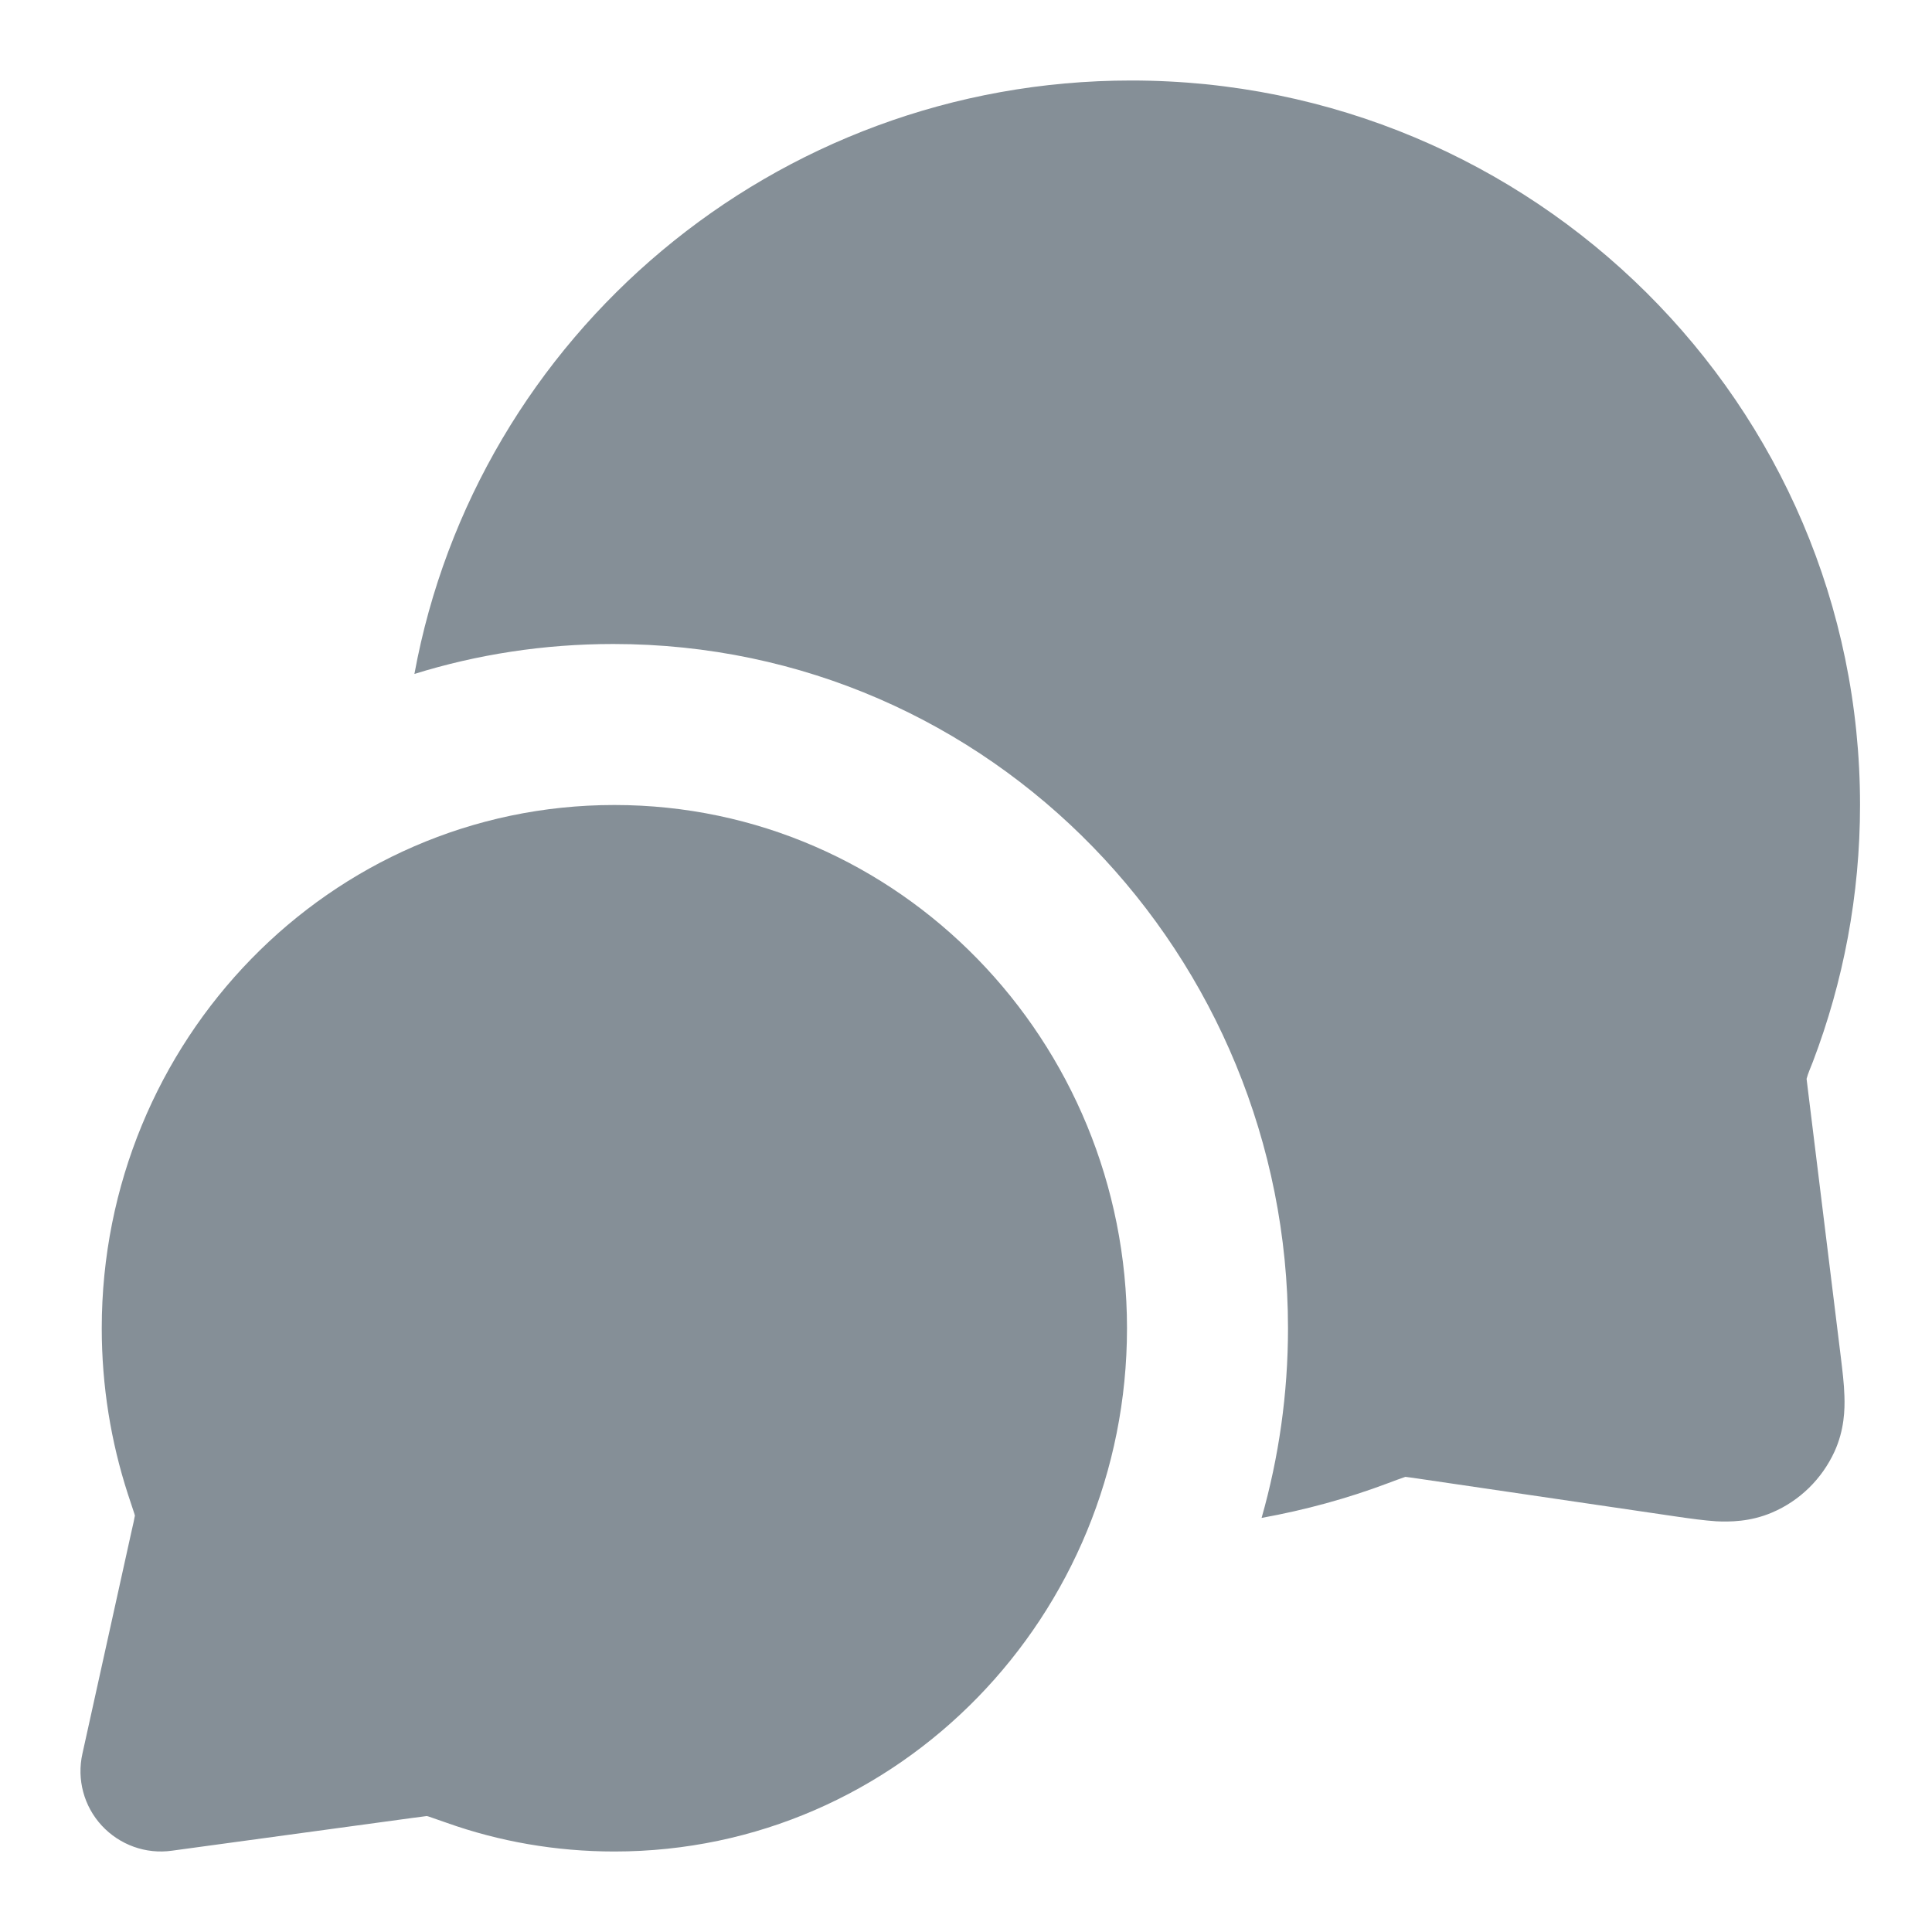 <svg width="12" height="12" viewBox="0 0 12 12" fill="none" xmlns="http://www.w3.org/2000/svg">
<path fill-rule="evenodd" clip-rule="evenodd" d="M0.632 8.25C0.632 6.467 2.046 5 3.816 5C5.586 5 7 6.467 7 8.25C7 10.033 5.586 11.5 3.816 11.5C3.452 11.5 3.101 11.438 2.775 11.322C2.721 11.303 2.687 11.291 2.663 11.283C2.658 11.282 2.655 11.281 2.652 11.28L2.649 11.28C2.632 11.282 2.608 11.285 2.565 11.291L1.068 11.495C0.906 11.518 0.743 11.459 0.632 11.339C0.521 11.219 0.476 11.052 0.512 10.892L0.817 9.511C0.828 9.463 0.834 9.437 0.837 9.418C0.838 9.417 0.838 9.415 0.838 9.415C0.837 9.412 0.836 9.408 0.835 9.403C0.826 9.376 0.814 9.339 0.794 9.279C0.689 8.955 0.632 8.609 0.632 8.25Z" fill="#858F97"/>
<path d="M2.574 4.186C2.963 4.065 3.377 4 3.809 4C6.166 4 8 5.945 8 8.25C8 8.657 7.943 9.052 7.836 9.428C8.107 9.379 8.37 9.307 8.622 9.212C8.657 9.199 8.693 9.185 8.729 9.173C8.758 9.176 8.787 9.181 8.816 9.185L10.422 9.421C10.498 9.432 10.584 9.444 10.659 9.449C10.742 9.453 10.871 9.453 11.008 9.394C11.179 9.321 11.316 9.186 11.394 9.017C11.456 8.882 11.459 8.753 11.456 8.67C11.454 8.594 11.443 8.508 11.434 8.432L11.231 6.783C11.226 6.74 11.223 6.718 11.221 6.701C11.23 6.665 11.247 6.63 11.26 6.595C11.449 6.099 11.553 5.561 11.553 5C11.553 2.512 9.523 0.5 7.026 0.5C4.808 0.5 2.959 2.087 2.574 4.186Z" fill="#858F97"/>
</svg>

